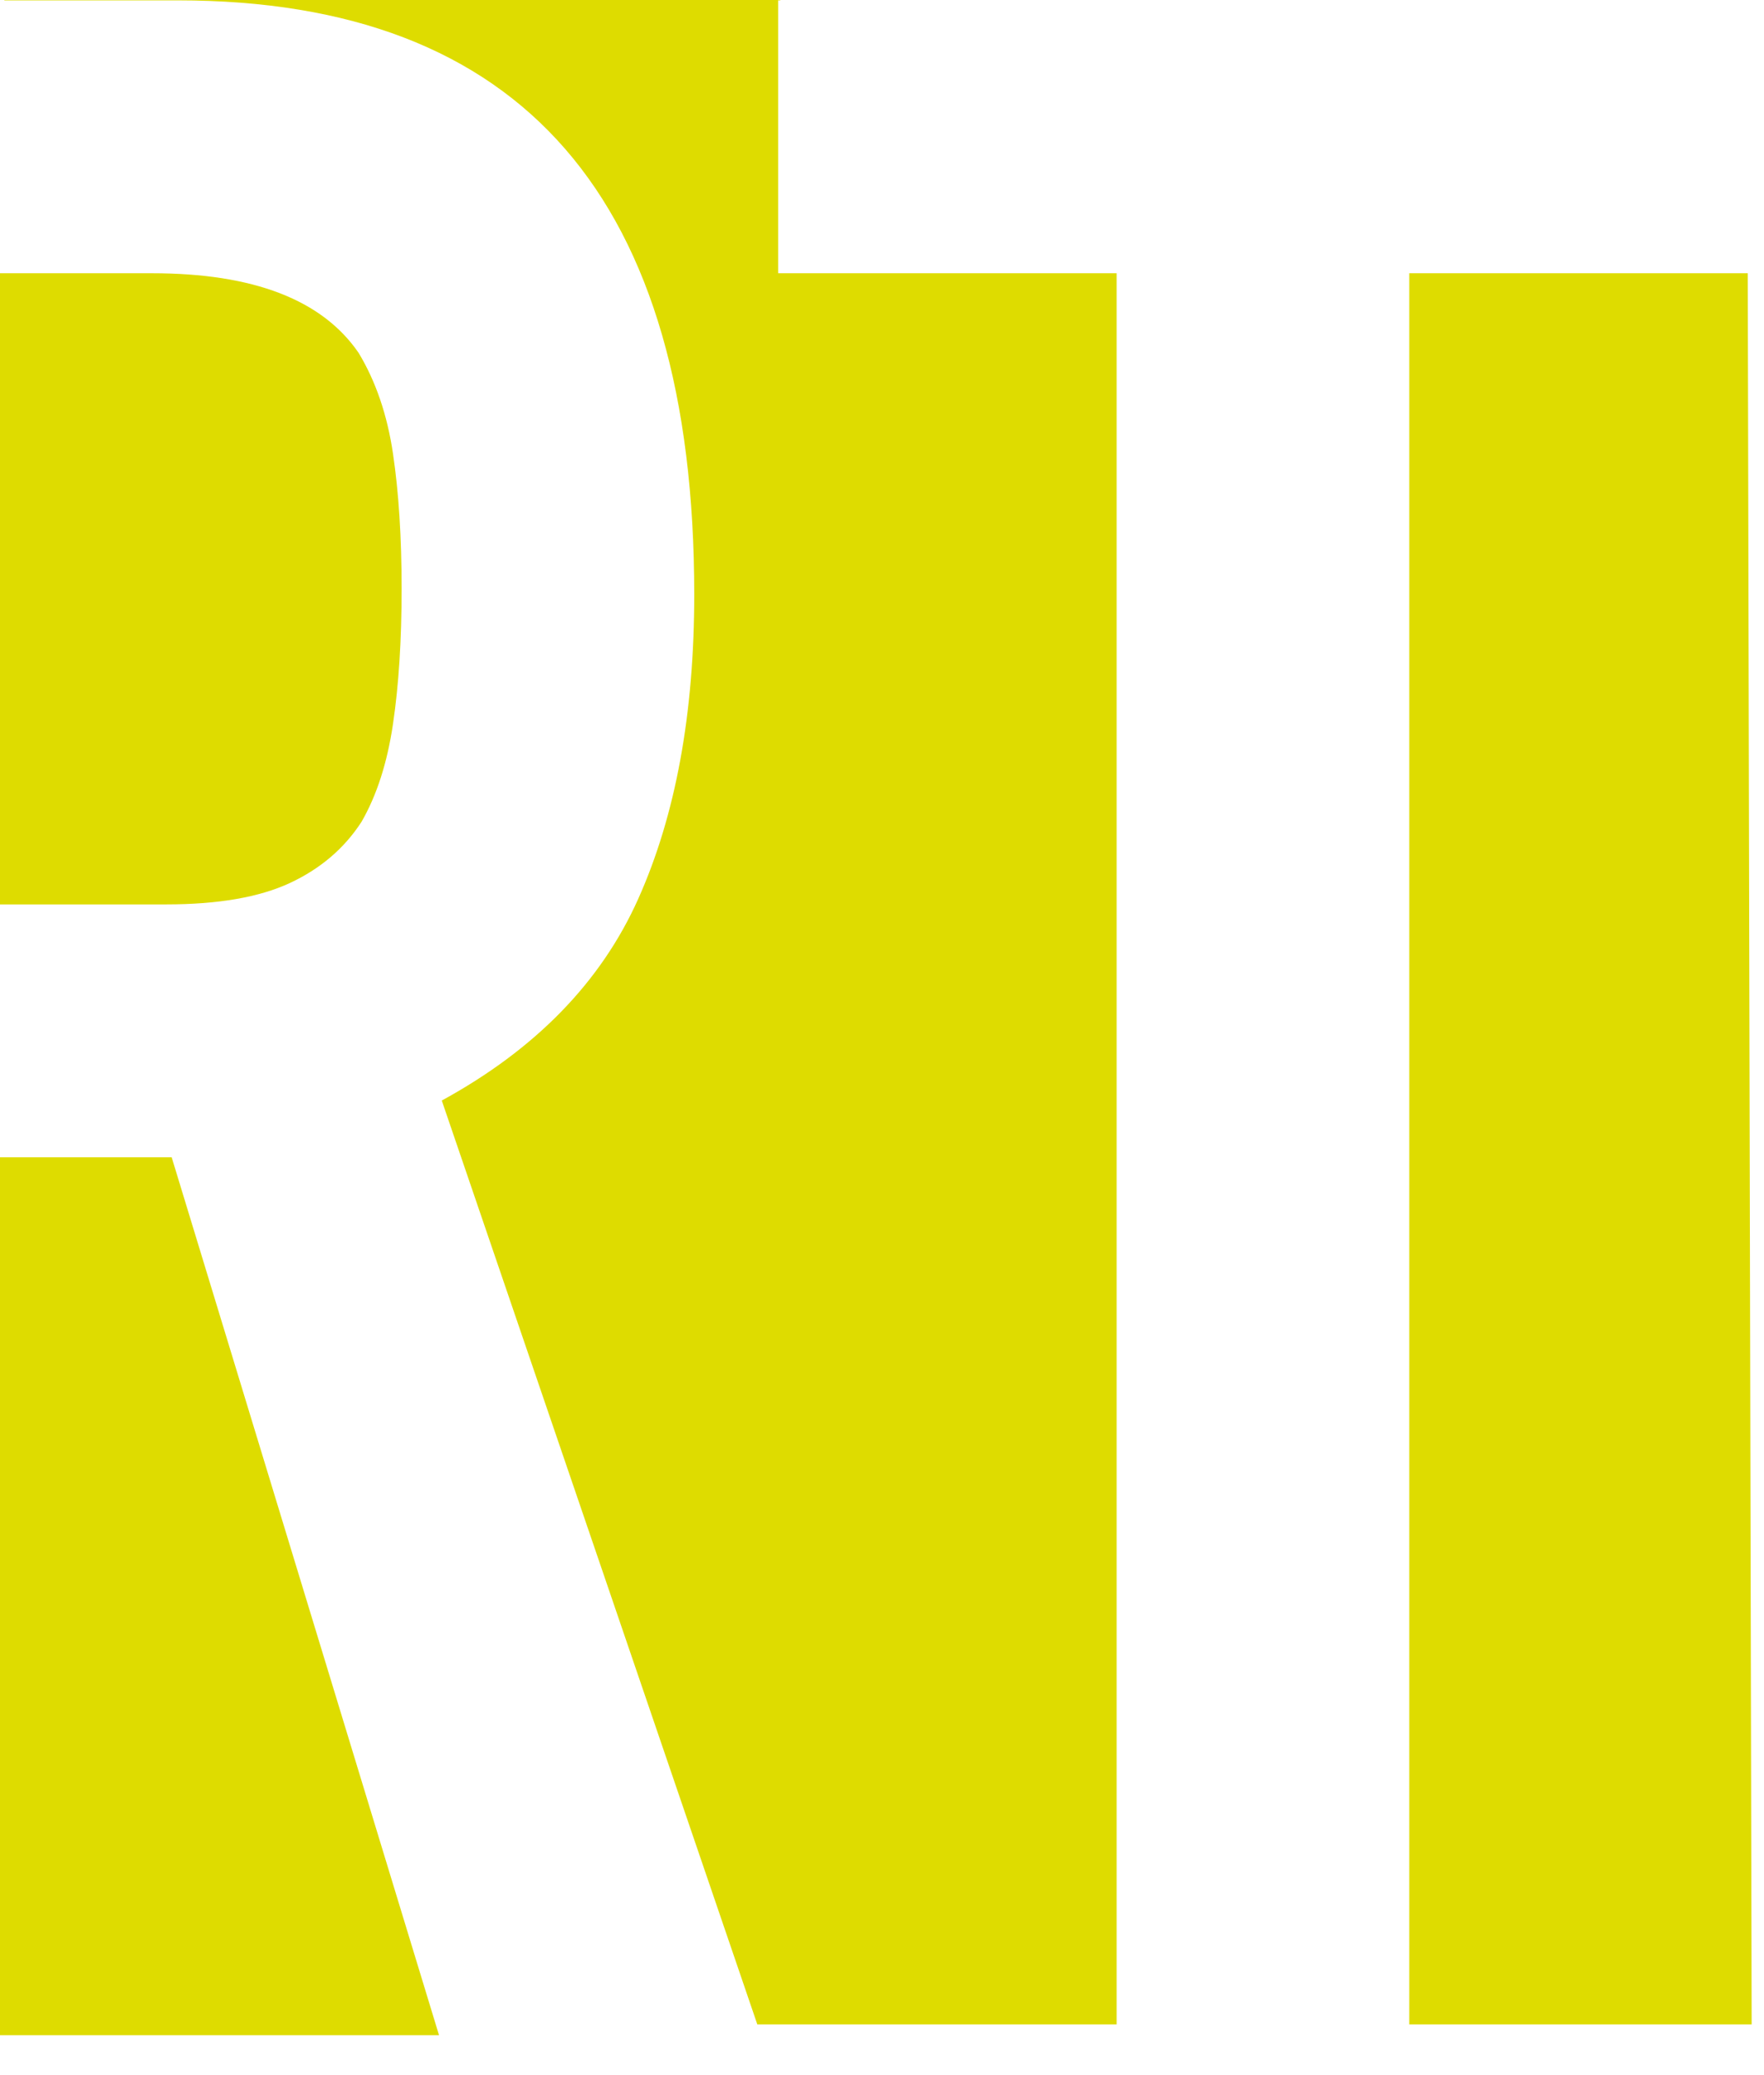 <?xml version="1.0" encoding="UTF-8"?>
<svg width="34px" height="40px" viewBox="0 0 34 40" version="1.1" xmlns="http://www.w3.org/2000/svg" xmlns:xlink="http://www.w3.org/1999/xlink">
    <!-- Generator: Sketch 47.1 (45422) - http://www.bohemiancoding.com/sketch -->
    <title>logo</title>
    <desc>Created with Sketch.</desc>
    <defs></defs>
    <g id="Welcome" stroke="none" stroke-width="1" fill="none" fill-rule="evenodd">
        <g id="Desktop" transform="translate(-40, -20)" fill="#DEDC00">
            <g id="MAIN">
                <g id="header-h80px">
                    <g id="logo" transform="translate(40, 20)">
                        <polygon id="Fill-1" points="0 22.308 0 39.231 8.462 39.231 3.309 22.308"></polygon>
                        <path d="M6.967,15.843 C7.262,15.332 7.465,14.702 7.575,13.953 C7.686,13.204 7.741,12.336 7.741,11.35 C7.741,10.364 7.686,9.496 7.575,8.747 C7.465,7.999 7.243,7.35 6.912,6.802 C6.211,5.779 4.884,5.267 2.931,5.267 L1.67555218e-05,5.267 L1.67555218e-05,17.433 L3.207,17.433 C4.202,17.433 4.995,17.296 5.585,17.022 C6.174,16.748 6.635,16.355 6.967,15.843" id="Fill-2"></path>
                        <path d="M14.998,0.007 L15.041,0.007 C15.041,0.004 15.04,0.002 15.04,0 L0.084,0 L0.084,0.007 L3.428,0.007 C10.063,0.007 13.381,3.825 13.381,11.46 C13.381,13.761 13.022,15.716 12.303,17.323 C11.584,18.931 10.321,20.227 8.515,21.214 L14.597,39.023 L21.522,39.023 L21.522,5.267 L14.998,5.267 L14.998,0.007 Z" id="Fill-4"></path>
                        <polygon id="Fill-6" points="33.687 5.267 27.163 5.267 27.163 39.023 33.762 39.023"></polygon>
                    </g>
                </g>
            </g>
        </g>
    </g>
</svg>